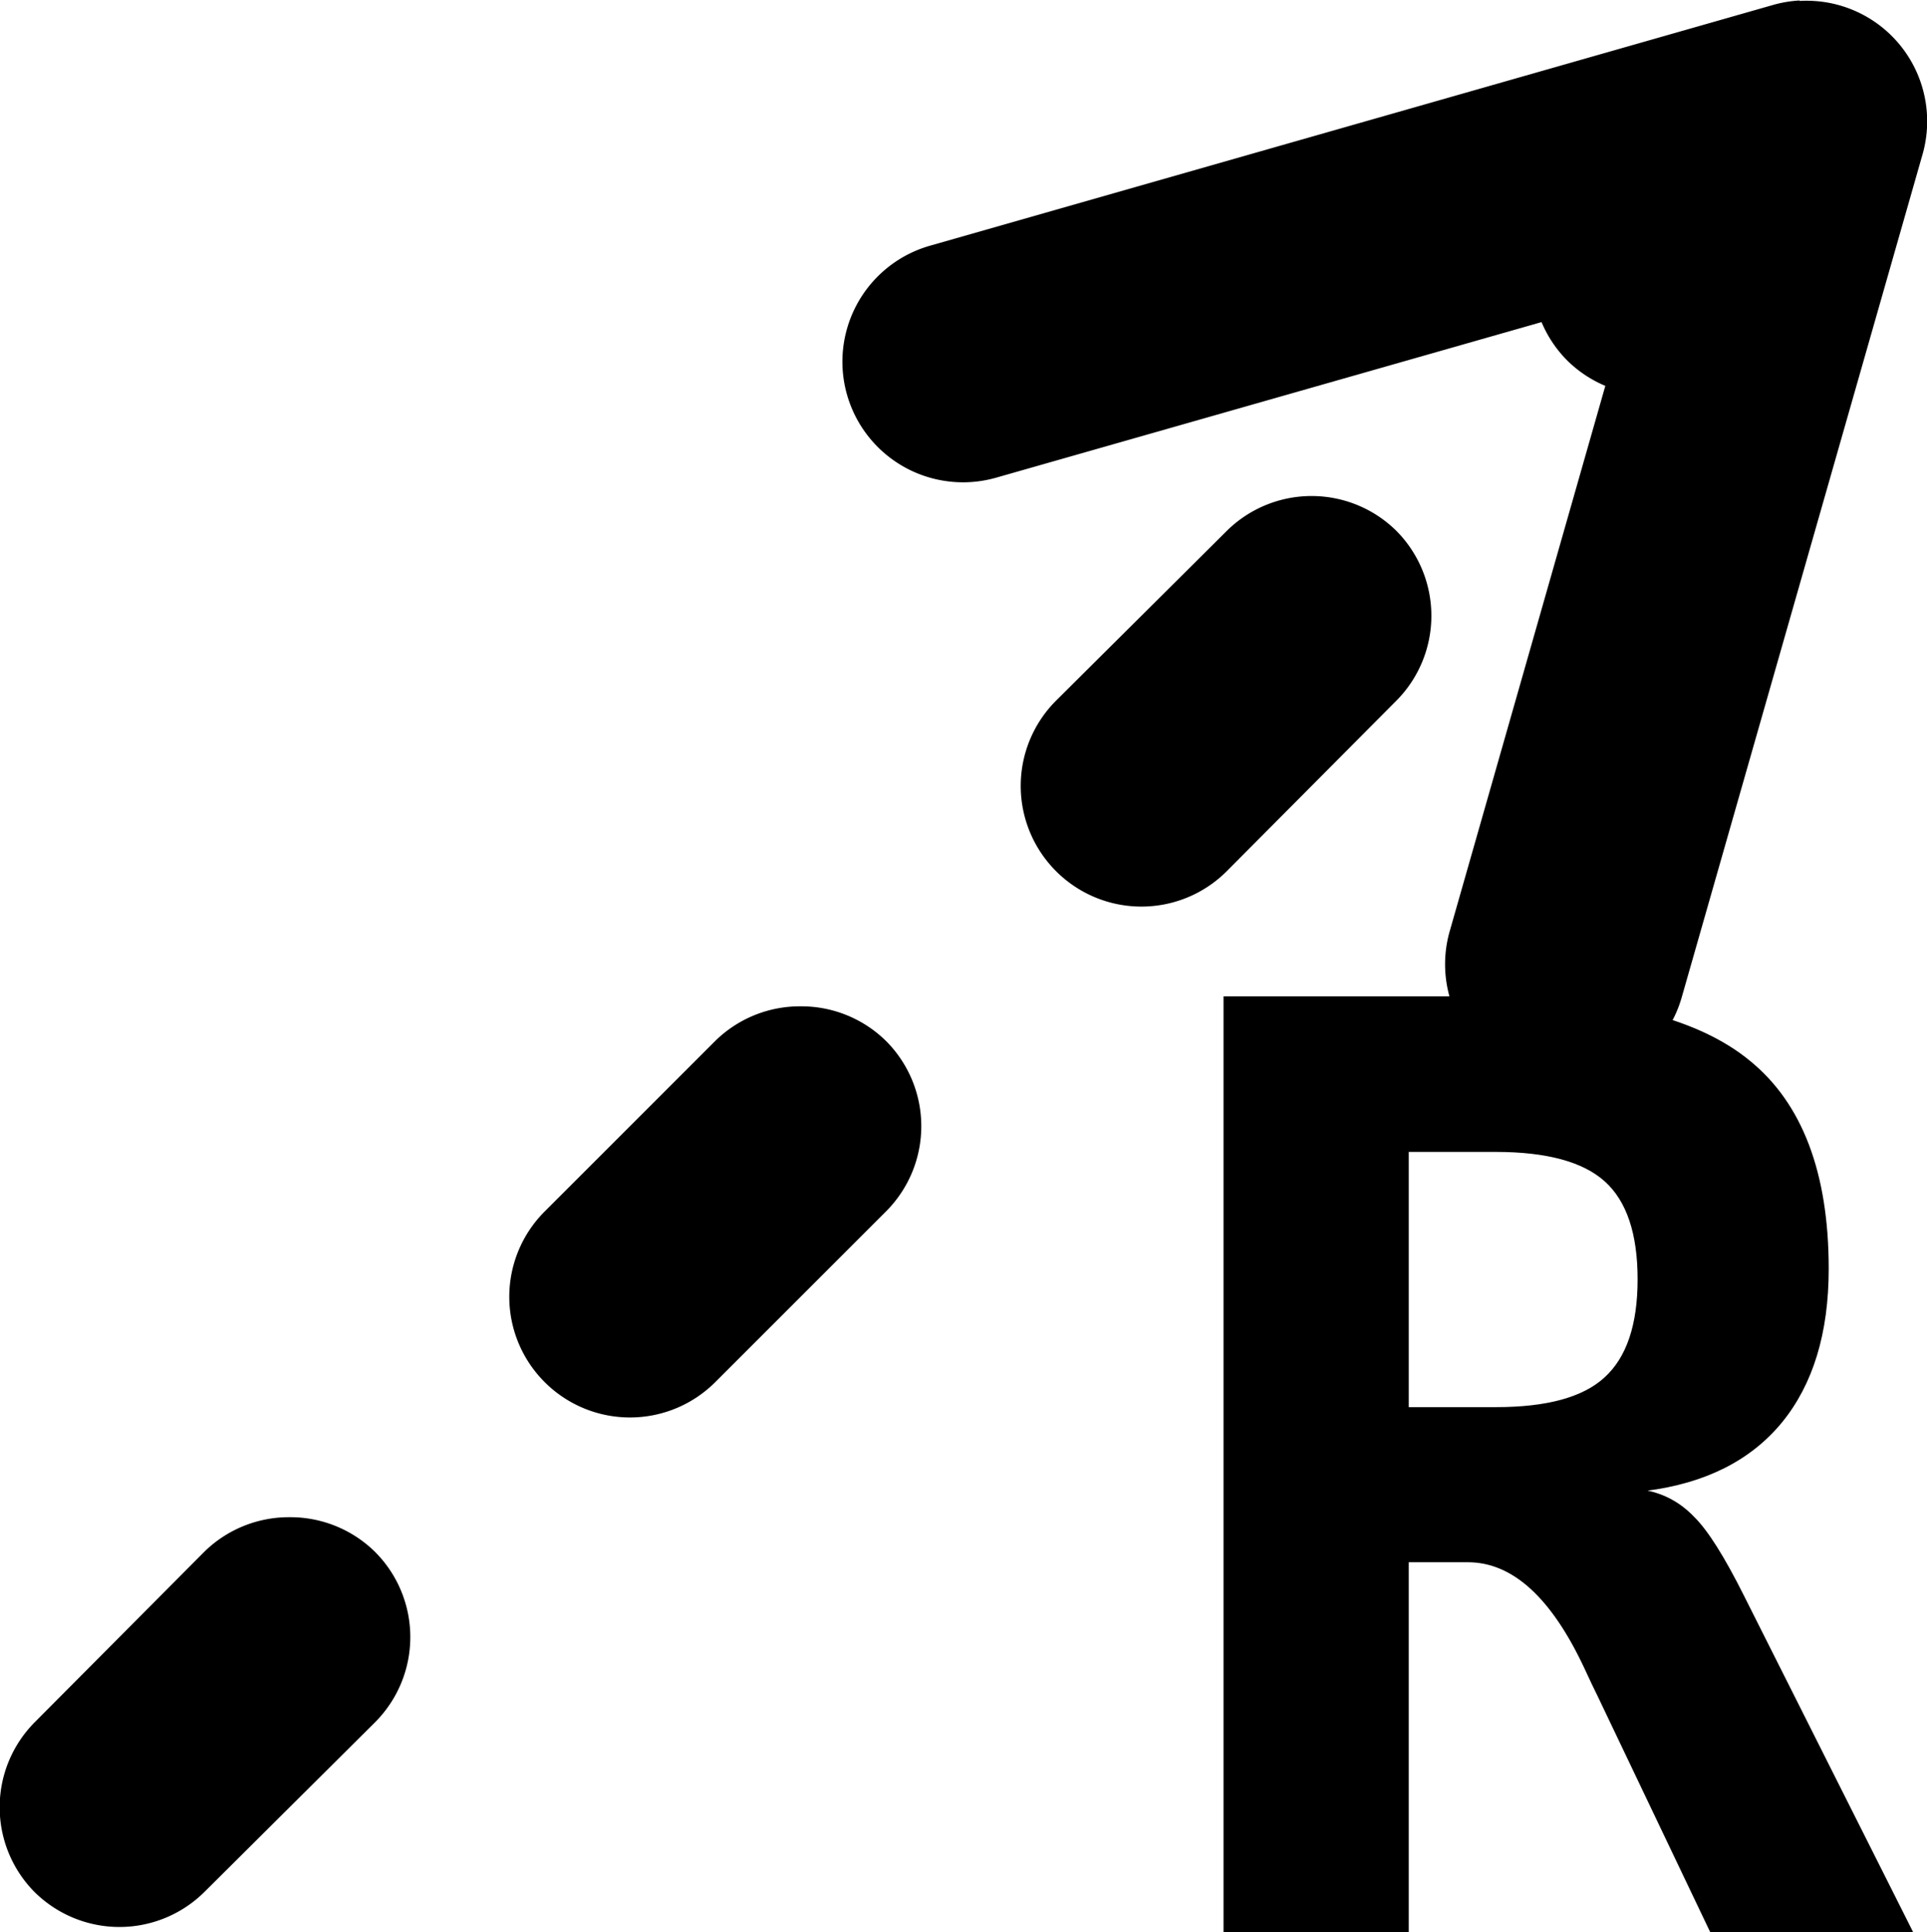 <?xml version="1.0" encoding="UTF-8" standalone="no"?>
<svg
   width="16.006"
   height="16.052"
   viewBox="0 0 4.235 4.247"
   version="1.1"
   id="svg4268"
   xmlns="http://www.w3.org/2000/svg"
   xmlns:svg="http://www.w3.org/2000/svg"
   xmlns:rdf="http://www.w3.org/1999/02/22-rdf-syntax-ns#"
   xmlns:cc="http://creativecommons.org/ns#"
   xmlns:dc="http://purl.org/dc/elements/1.1/">
  <defs
     id="defs4262" />
  <g
     id="relevant-to"
     style="display:inline"
     transform="translate(-127.001,-38.889)">
    <path
       style="color:#000000;fill:#000000;stroke-width:0.529;stroke-linecap:round;stroke-linejoin:round;-inkscape-stroke:none"
       d="m 130.956,38.89 a 0.265,0.265 0 0 0 -0.059,0.01 l -1.852,0.529 a 0.265,0.265 0 1 0 0.145,0.51 l 1.395,-0.398 -0.398,1.395 a 0.265,0.265 0 1 0 0.51,0.145 l 0.529,-1.852 a 0.265,0.265 0 0 0 -0.27,-0.338 z"
       id="path677" />
    <g
       aria-label="R"
       id="text681"
       style="font-weight:bold;font-size:2.822px;line-height:1.25;-inkscape-font-specification:'sans-serif Bold';letter-spacing:0px;word-spacing:0px;stroke-width:0.265">
      <path
         d="m 130.619,42.165 q 0.061,0.012 0.105,0.058 0.045,0.044 0.11,0.174 l 0.372,0.74 h -0.446 l -0.248,-0.52 q -0.011,-0.022 -0.029,-0.061 -0.109,-0.233 -0.256,-0.233 h -0.13 v 0.813 h -0.407 v -2.057 h 0.587 q 0.397,0 0.569,0.141 0.174,0.141 0.174,0.458 0,0.212 -0.103,0.338 -0.103,0.125 -0.298,0.15 z m -0.522,-0.744 v 0.561 h 0.192 q 0.167,0 0.238,-0.065 0.073,-0.066 0.073,-0.216 0,-0.15 -0.072,-0.215 -0.072,-0.065 -0.24,-0.065 z"
         style="font-family:FreeMono;-inkscape-font-specification:'FreeMono Bold'"
         id="path1605" />
    </g>
    <path
       style="color:#000000;fill:#000000;stroke-linecap:round;stroke-dasharray:0.529, 1.058;-inkscape-stroke:none"
       d="m 130.705,39.158 a 0.265,0.265 0 0 0 -0.188,0.078 l -0.072,0.072 a 0.265,0.265 0 0 0 0,0.373 0.265,0.265 0 0 0 0.373,0 l 0.072,-0.072 a 0.265,0.265 0 0 0 0,-0.373 0.265,0.265 0 0 0 -0.186,-0.078 z m -1.008,0.898 -0.375,0.373 a 0.265,0.265 0 0 0 0,0.375 0.265,0.265 0 0 0 0.375,0 l 0.373,-0.375 a 0.265,0.265 0 0 0 0,-0.373 0.265,0.265 0 0 0 -0.373,0 z m -0.936,1.045 a 0.265,0.265 0 0 0 -0.188,0.076 l -0.375,0.375 a 0.265,0.265 0 0 0 0,0.375 0.265,0.265 0 0 0 0.375,0 l 0.375,-0.375 a 0.265,0.265 0 0 0 0,-0.375 0.265,0.265 0 0 0 -0.188,-0.076 z m -1.123,1.123 a 0.265,0.265 0 0 0 -0.188,0.076 l -0.373,0.375 a 0.265,0.265 0 0 0 0,0.373 0.265,0.265 0 0 0 0.373,0 l 0.375,-0.373 a 0.265,0.265 0 0 0 0,-0.375 0.265,0.265 0 0 0 -0.188,-0.076 z"
       id="path684" />
  </g>
</svg>

